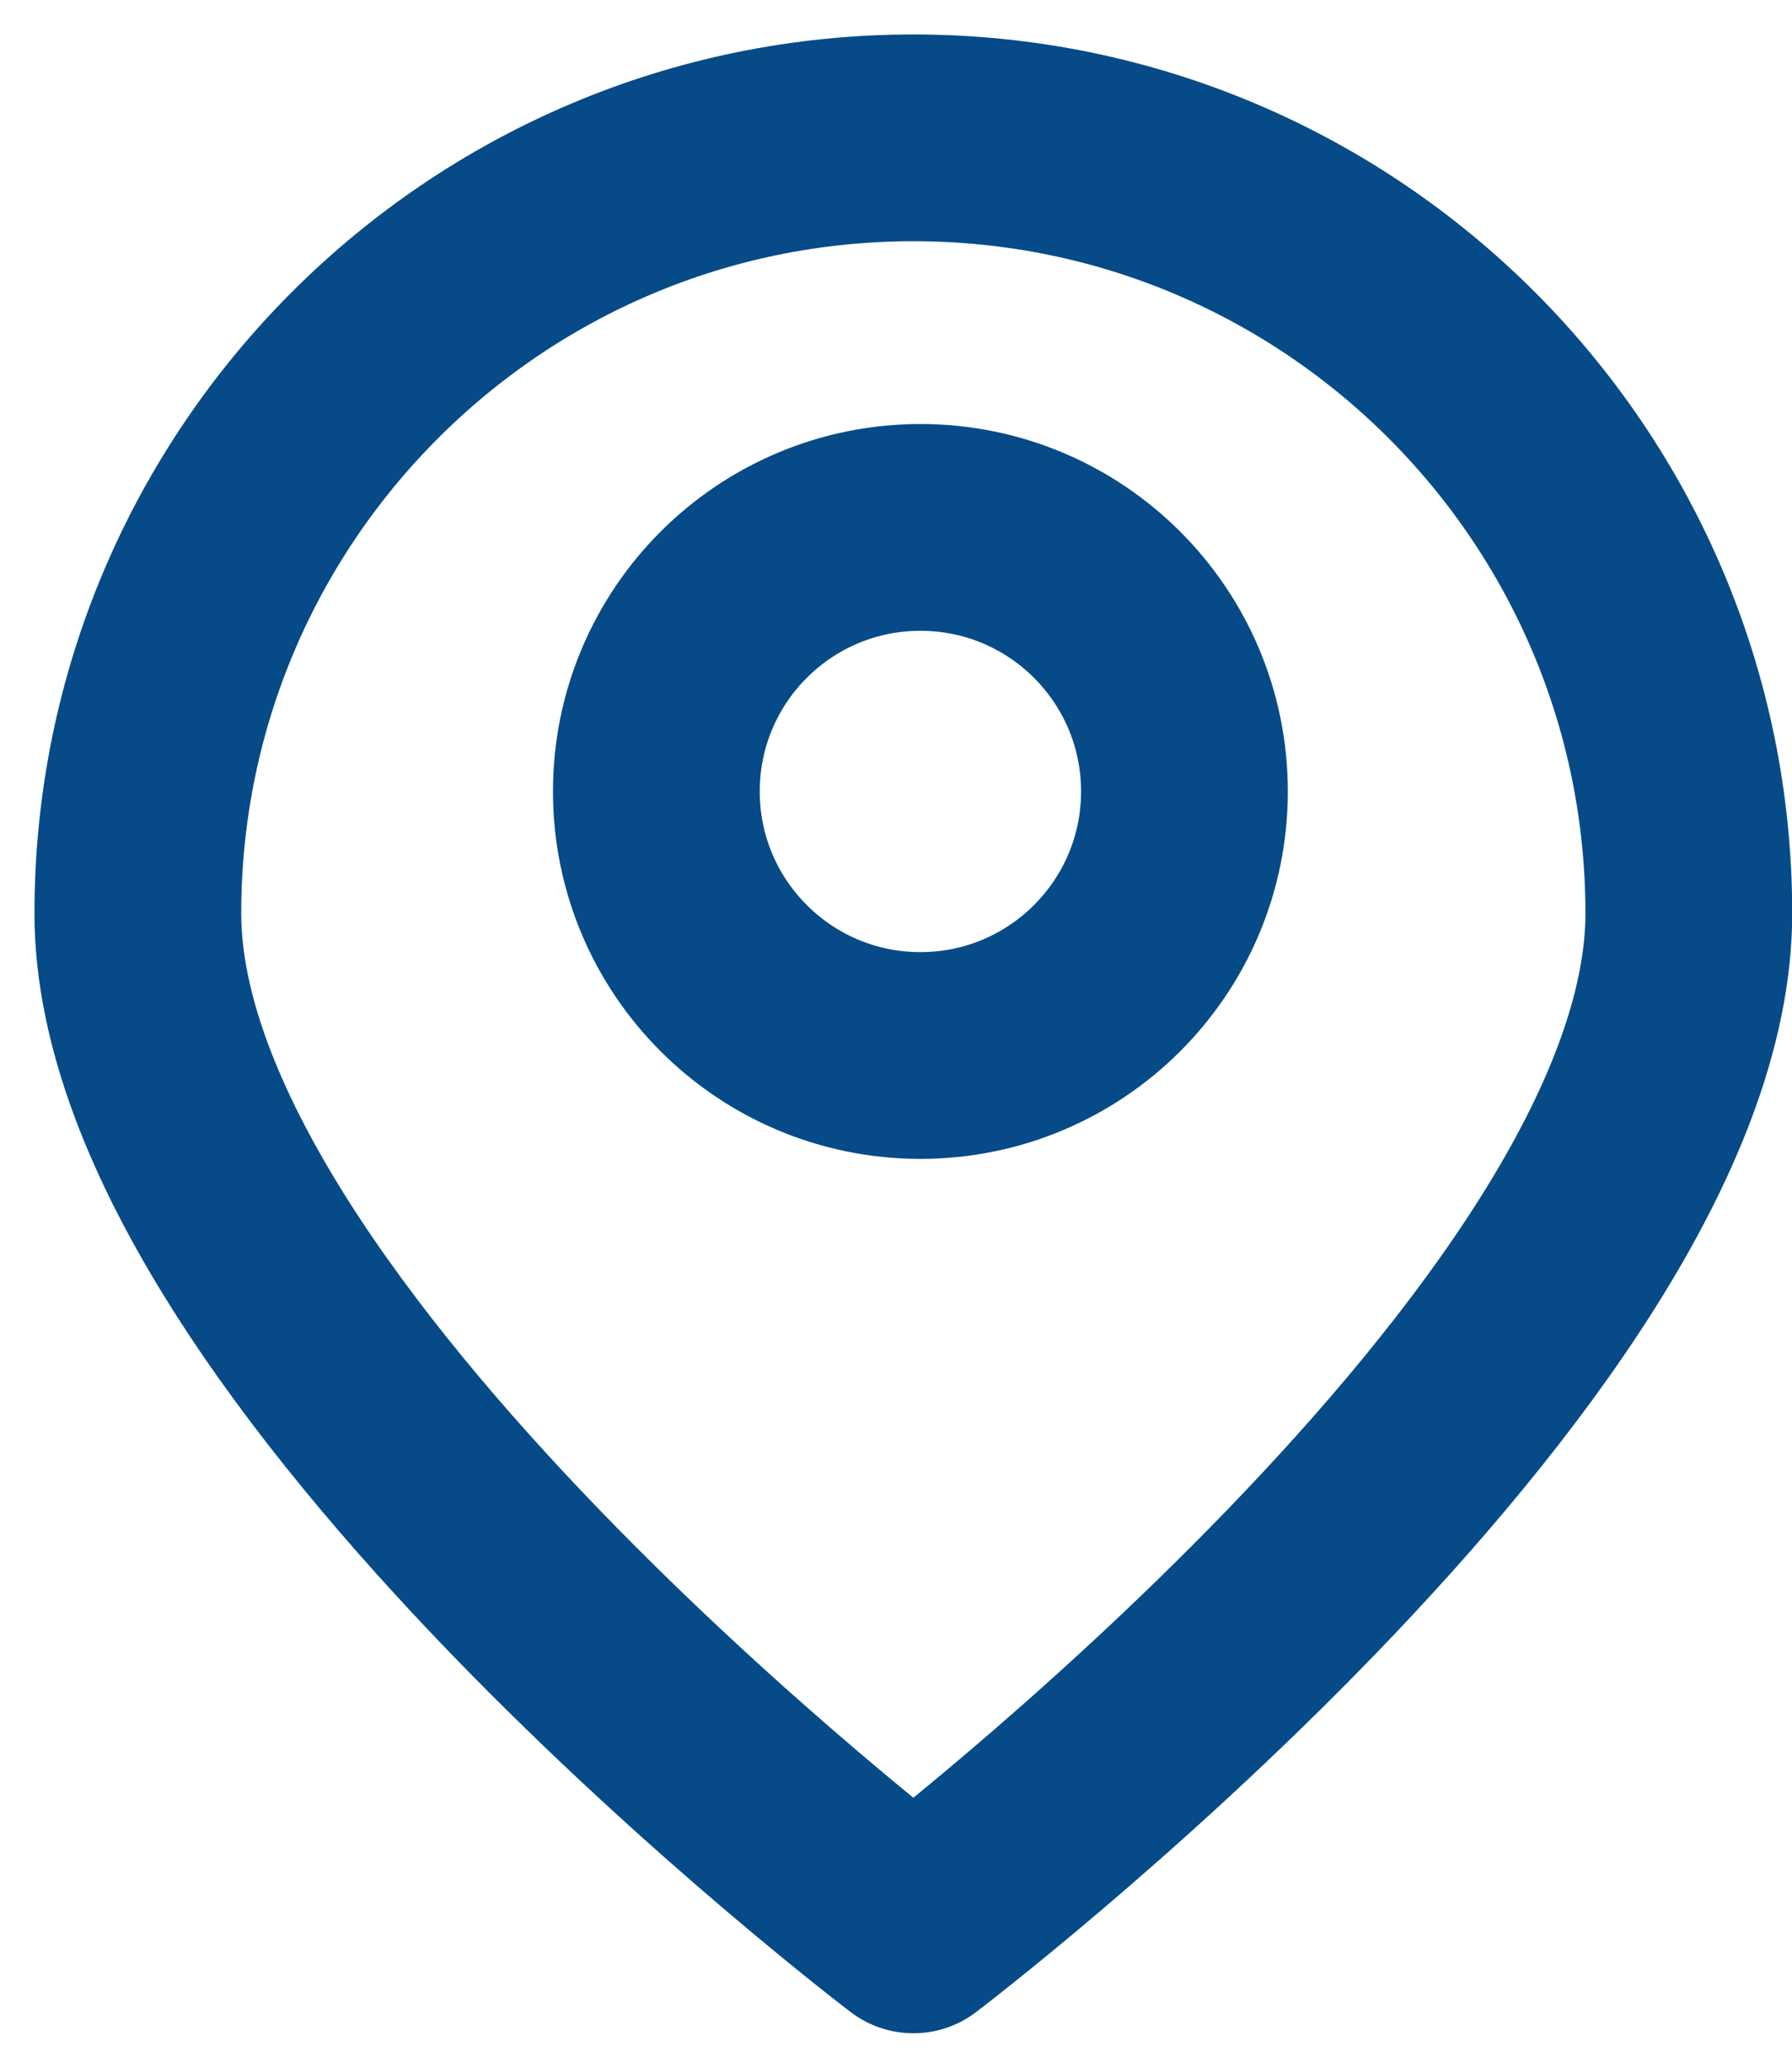 <svg width="26" height="30" viewBox="0 0 26 30" fill="none" xmlns="http://www.w3.org/2000/svg">
<path d="M24.503 13.252C24.503 19.464 13.252 28 13.252 28C13.252 28 2 19.464 2 13.252C2 7.04 7.04 2 13.252 2C19.464 2 24.503 7.04 24.503 13.252Z" stroke="#064B87" stroke-width="3" stroke-linecap="round" stroke-linejoin="round"/>
<path d="M13.354 15.314C15.47 15.314 17.185 13.599 17.185 11.483C17.185 9.367 15.47 7.652 13.354 7.652C11.238 7.652 9.523 9.367 9.523 11.483C9.523 13.599 11.238 15.314 13.354 15.314Z" stroke="#064B87" stroke-width="3" stroke-linecap="round" stroke-linejoin="round"/>
</svg>

